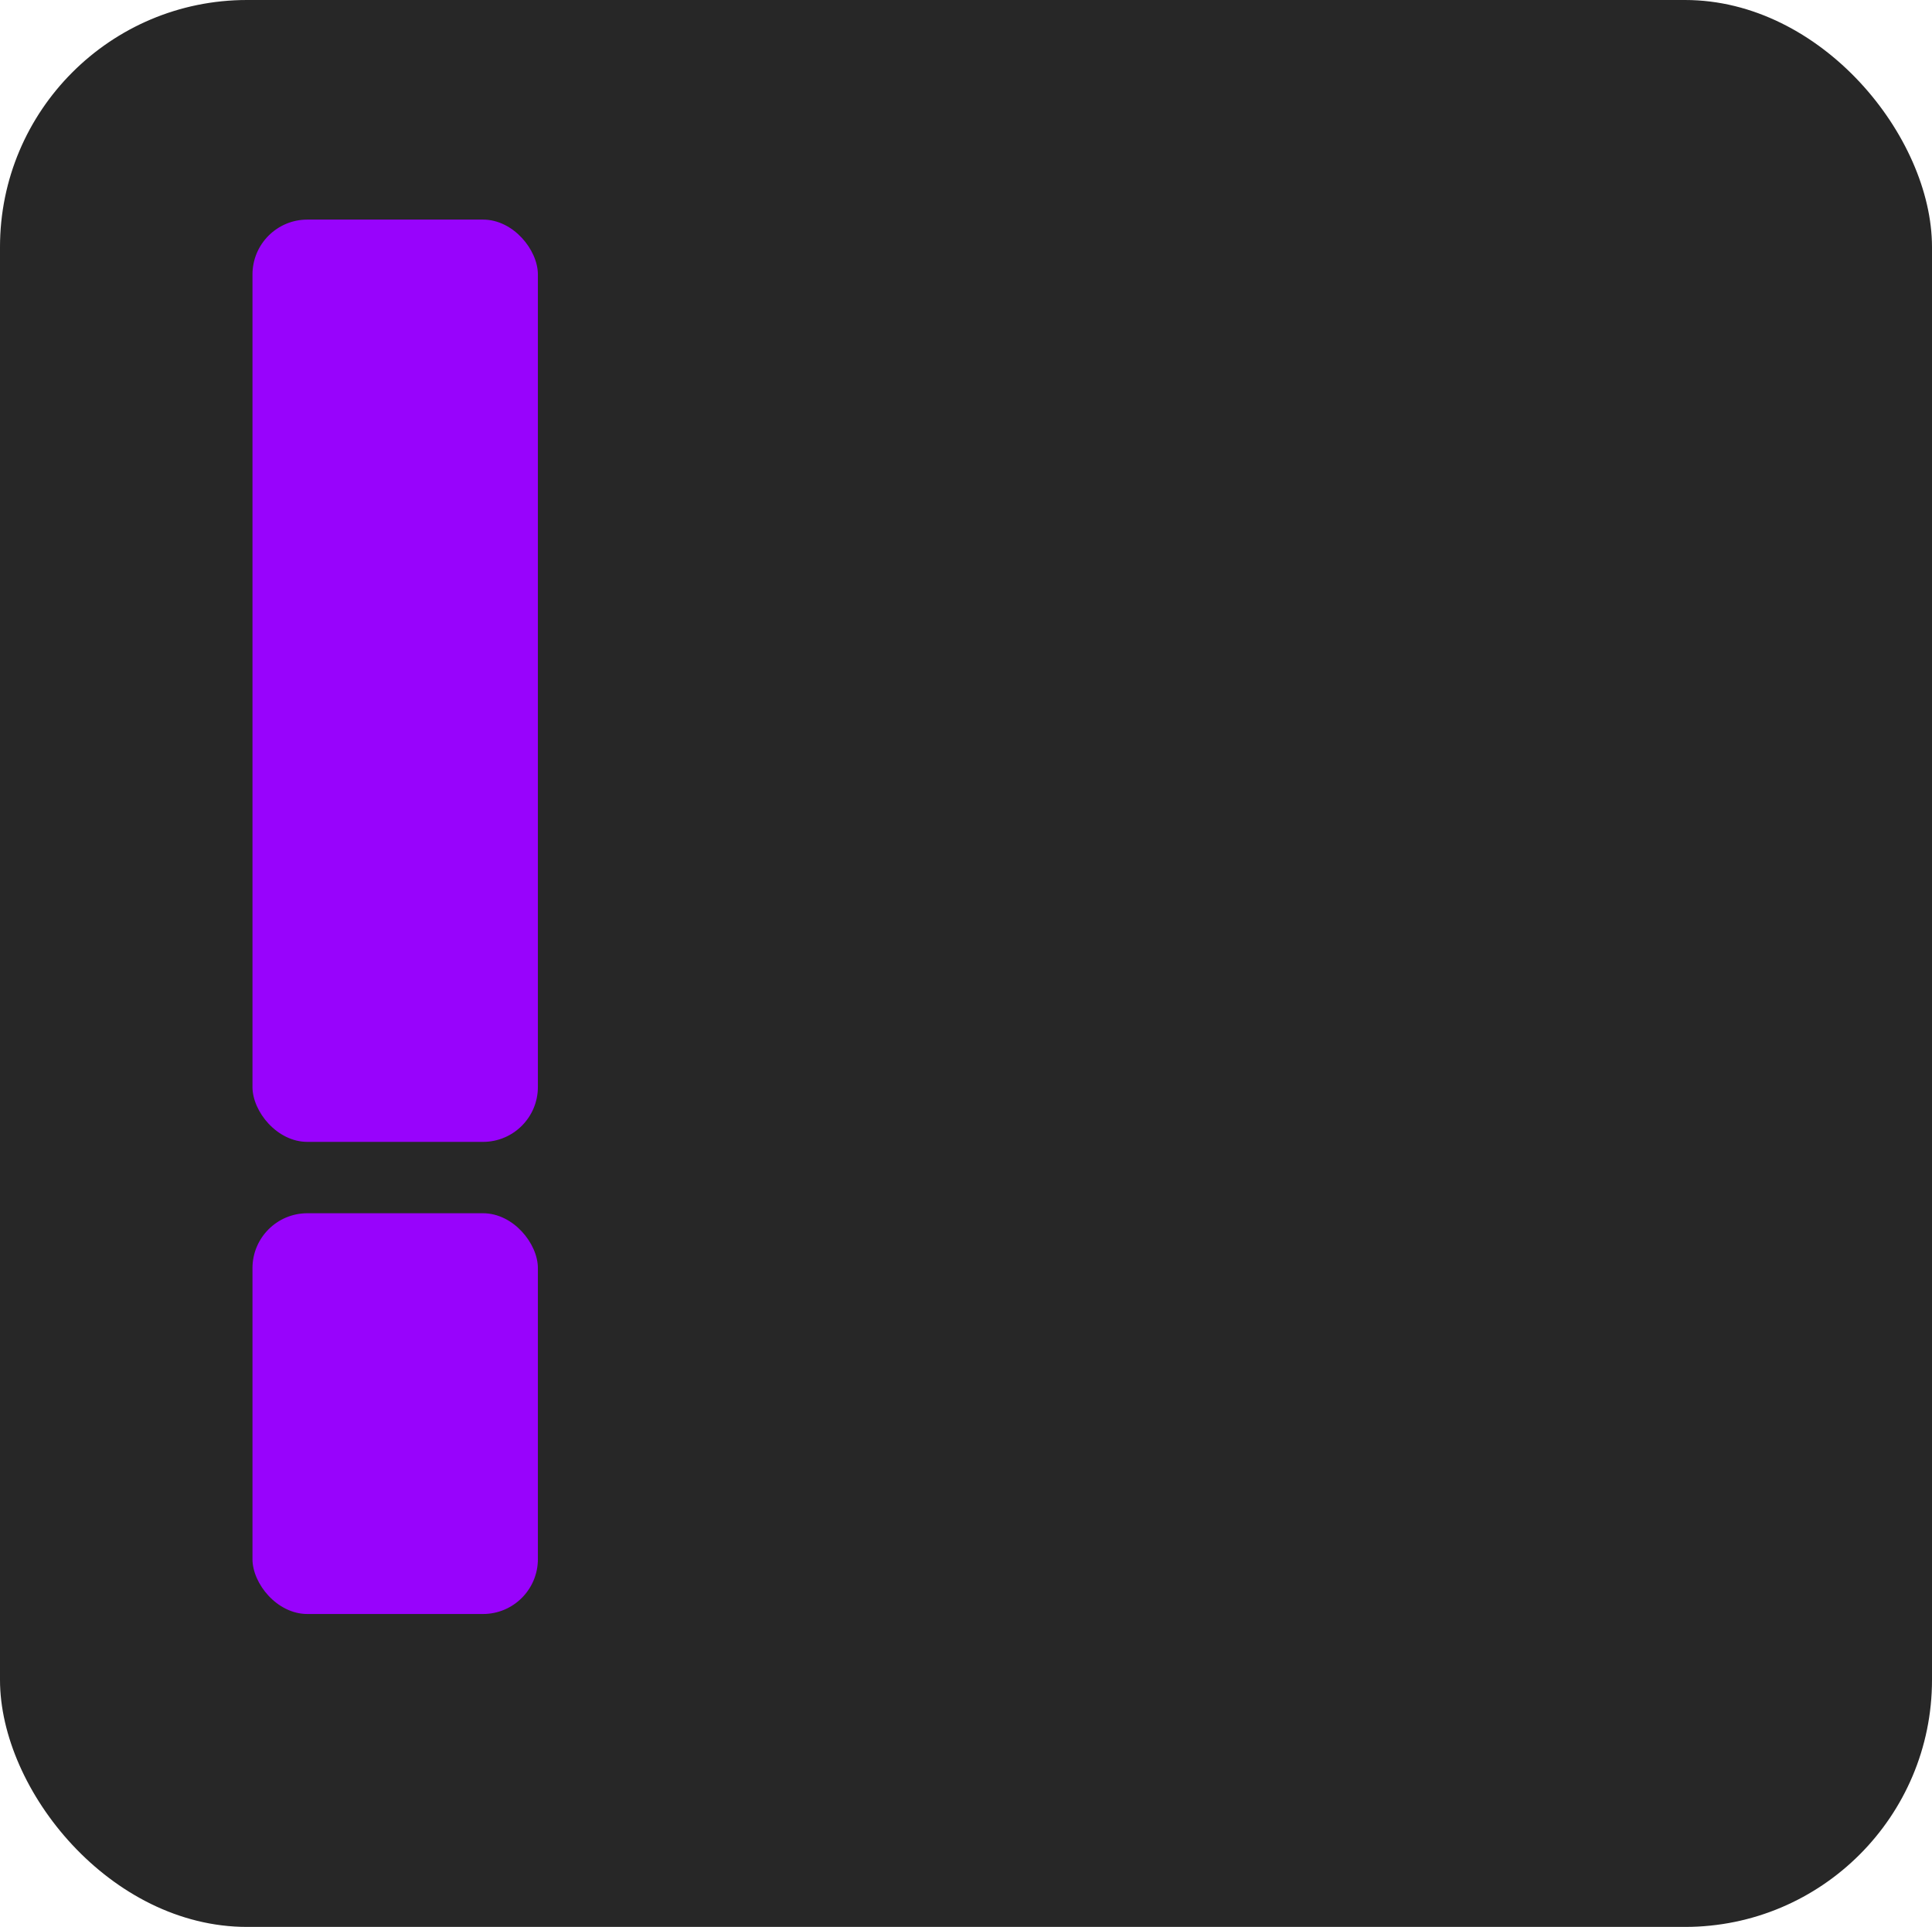 <svg width="352" height="351" viewBox="0 0 352 351" fill="none" xmlns="http://www.w3.org/2000/svg">
<rect width="352" height="351" rx="45" fill="#272727"/>
<rect x="98" y="208" width="52" height="168" rx="10" transform="rotate(-180 98 208)" fill="#9803FC"/>
<rect x="98" y="294" width="52" height="73" rx="10" transform="rotate(-180 98 294)" fill="#9803FC"/>
</svg>
